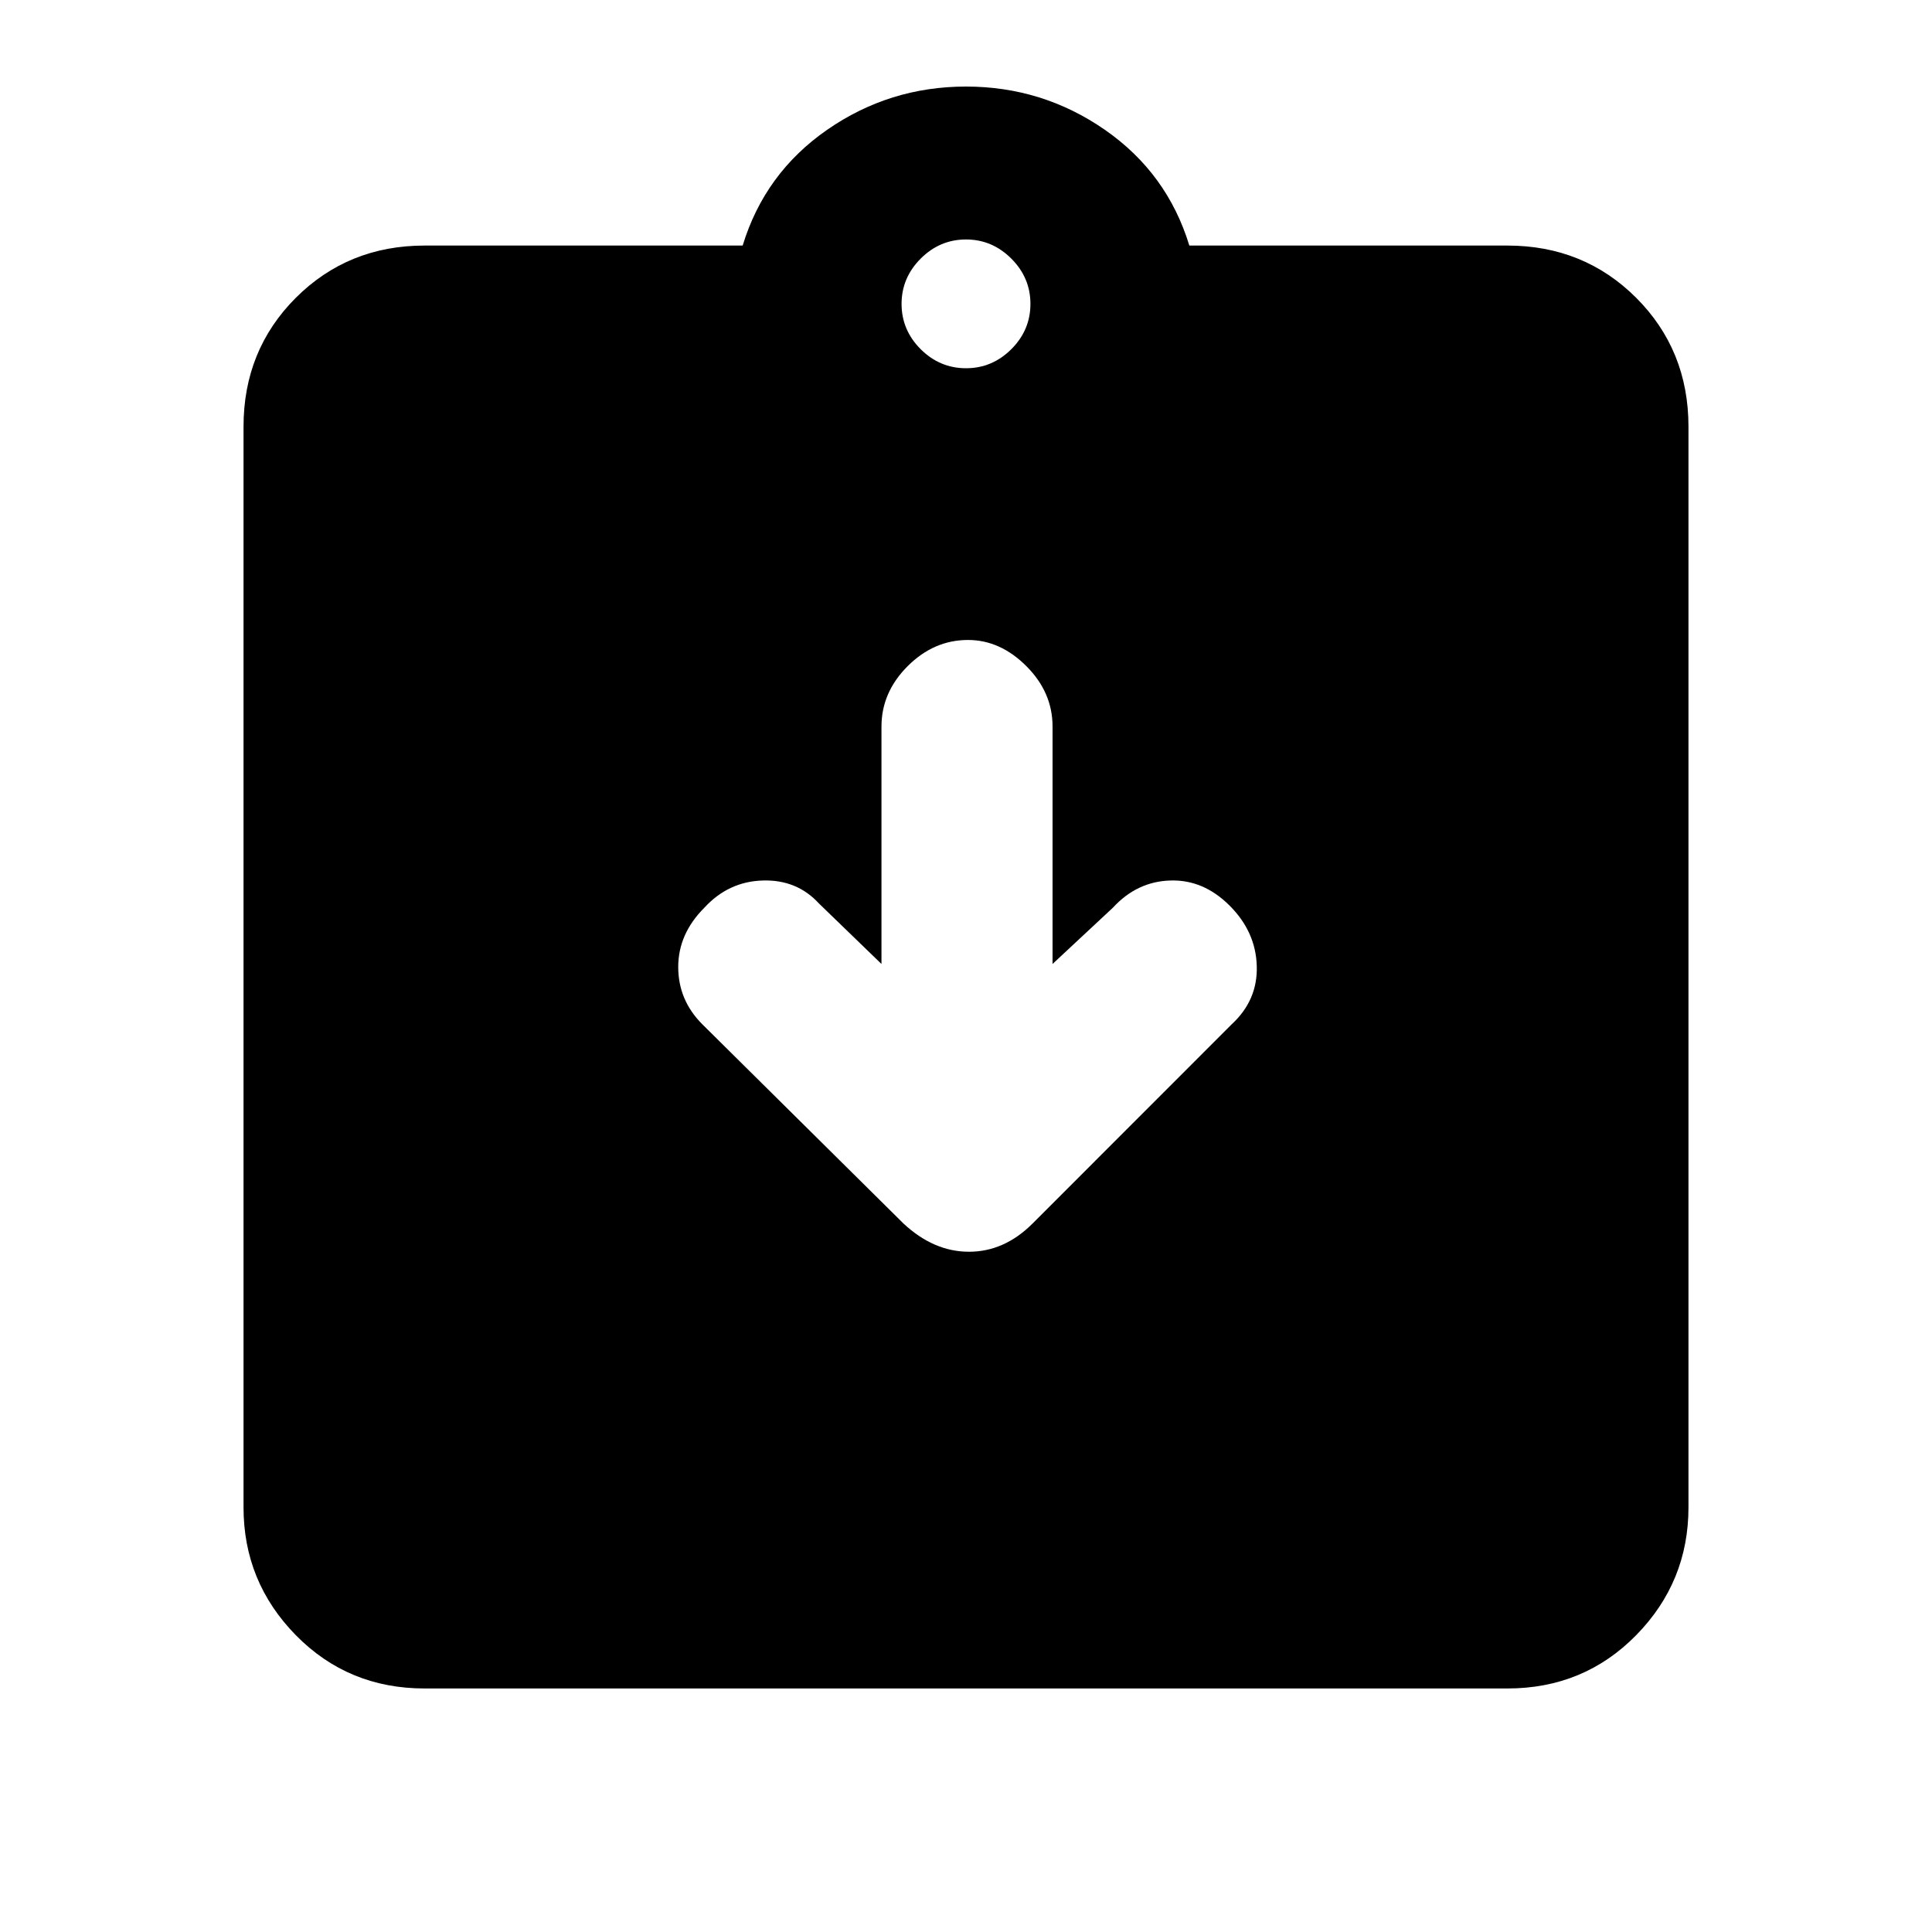 <svg xmlns="http://www.w3.org/2000/svg" height="20" width="20"><path d="M9.354 12.667q.313.291.677.291.365 0 .657-.291l2.062-2.063q.271-.25.26-.604-.01-.354-.281-.625t-.614-.26q-.344.01-.594.281l-.625.583V7.521q0-.354-.271-.625t-.604-.271q-.354 0-.625.271t-.271.625v2.458l-.646-.625q-.229-.25-.583-.239-.354.01-.604.281-.271.271-.271.614 0 .344.25.594Zm-4.958 4.812q-.792 0-1.334-.552-.541-.552-.541-1.323V4.417q0-.792.541-1.334.542-.541 1.334-.541h3.292q.229-.75.874-1.198Q9.208.896 10 .896q.792 0 1.438.448.645.448.874 1.198h3.292q.792 0 1.334.541.541.542.541 1.334v11.187q0 .771-.541 1.323-.542.552-1.334.552ZM10 3.812q.271 0 .469-.197.198-.198.198-.469 0-.271-.198-.469-.198-.198-.469-.198-.271 0-.469.198-.198.198-.198.469 0 .271.198.469.198.197.469.197Z"/></svg>